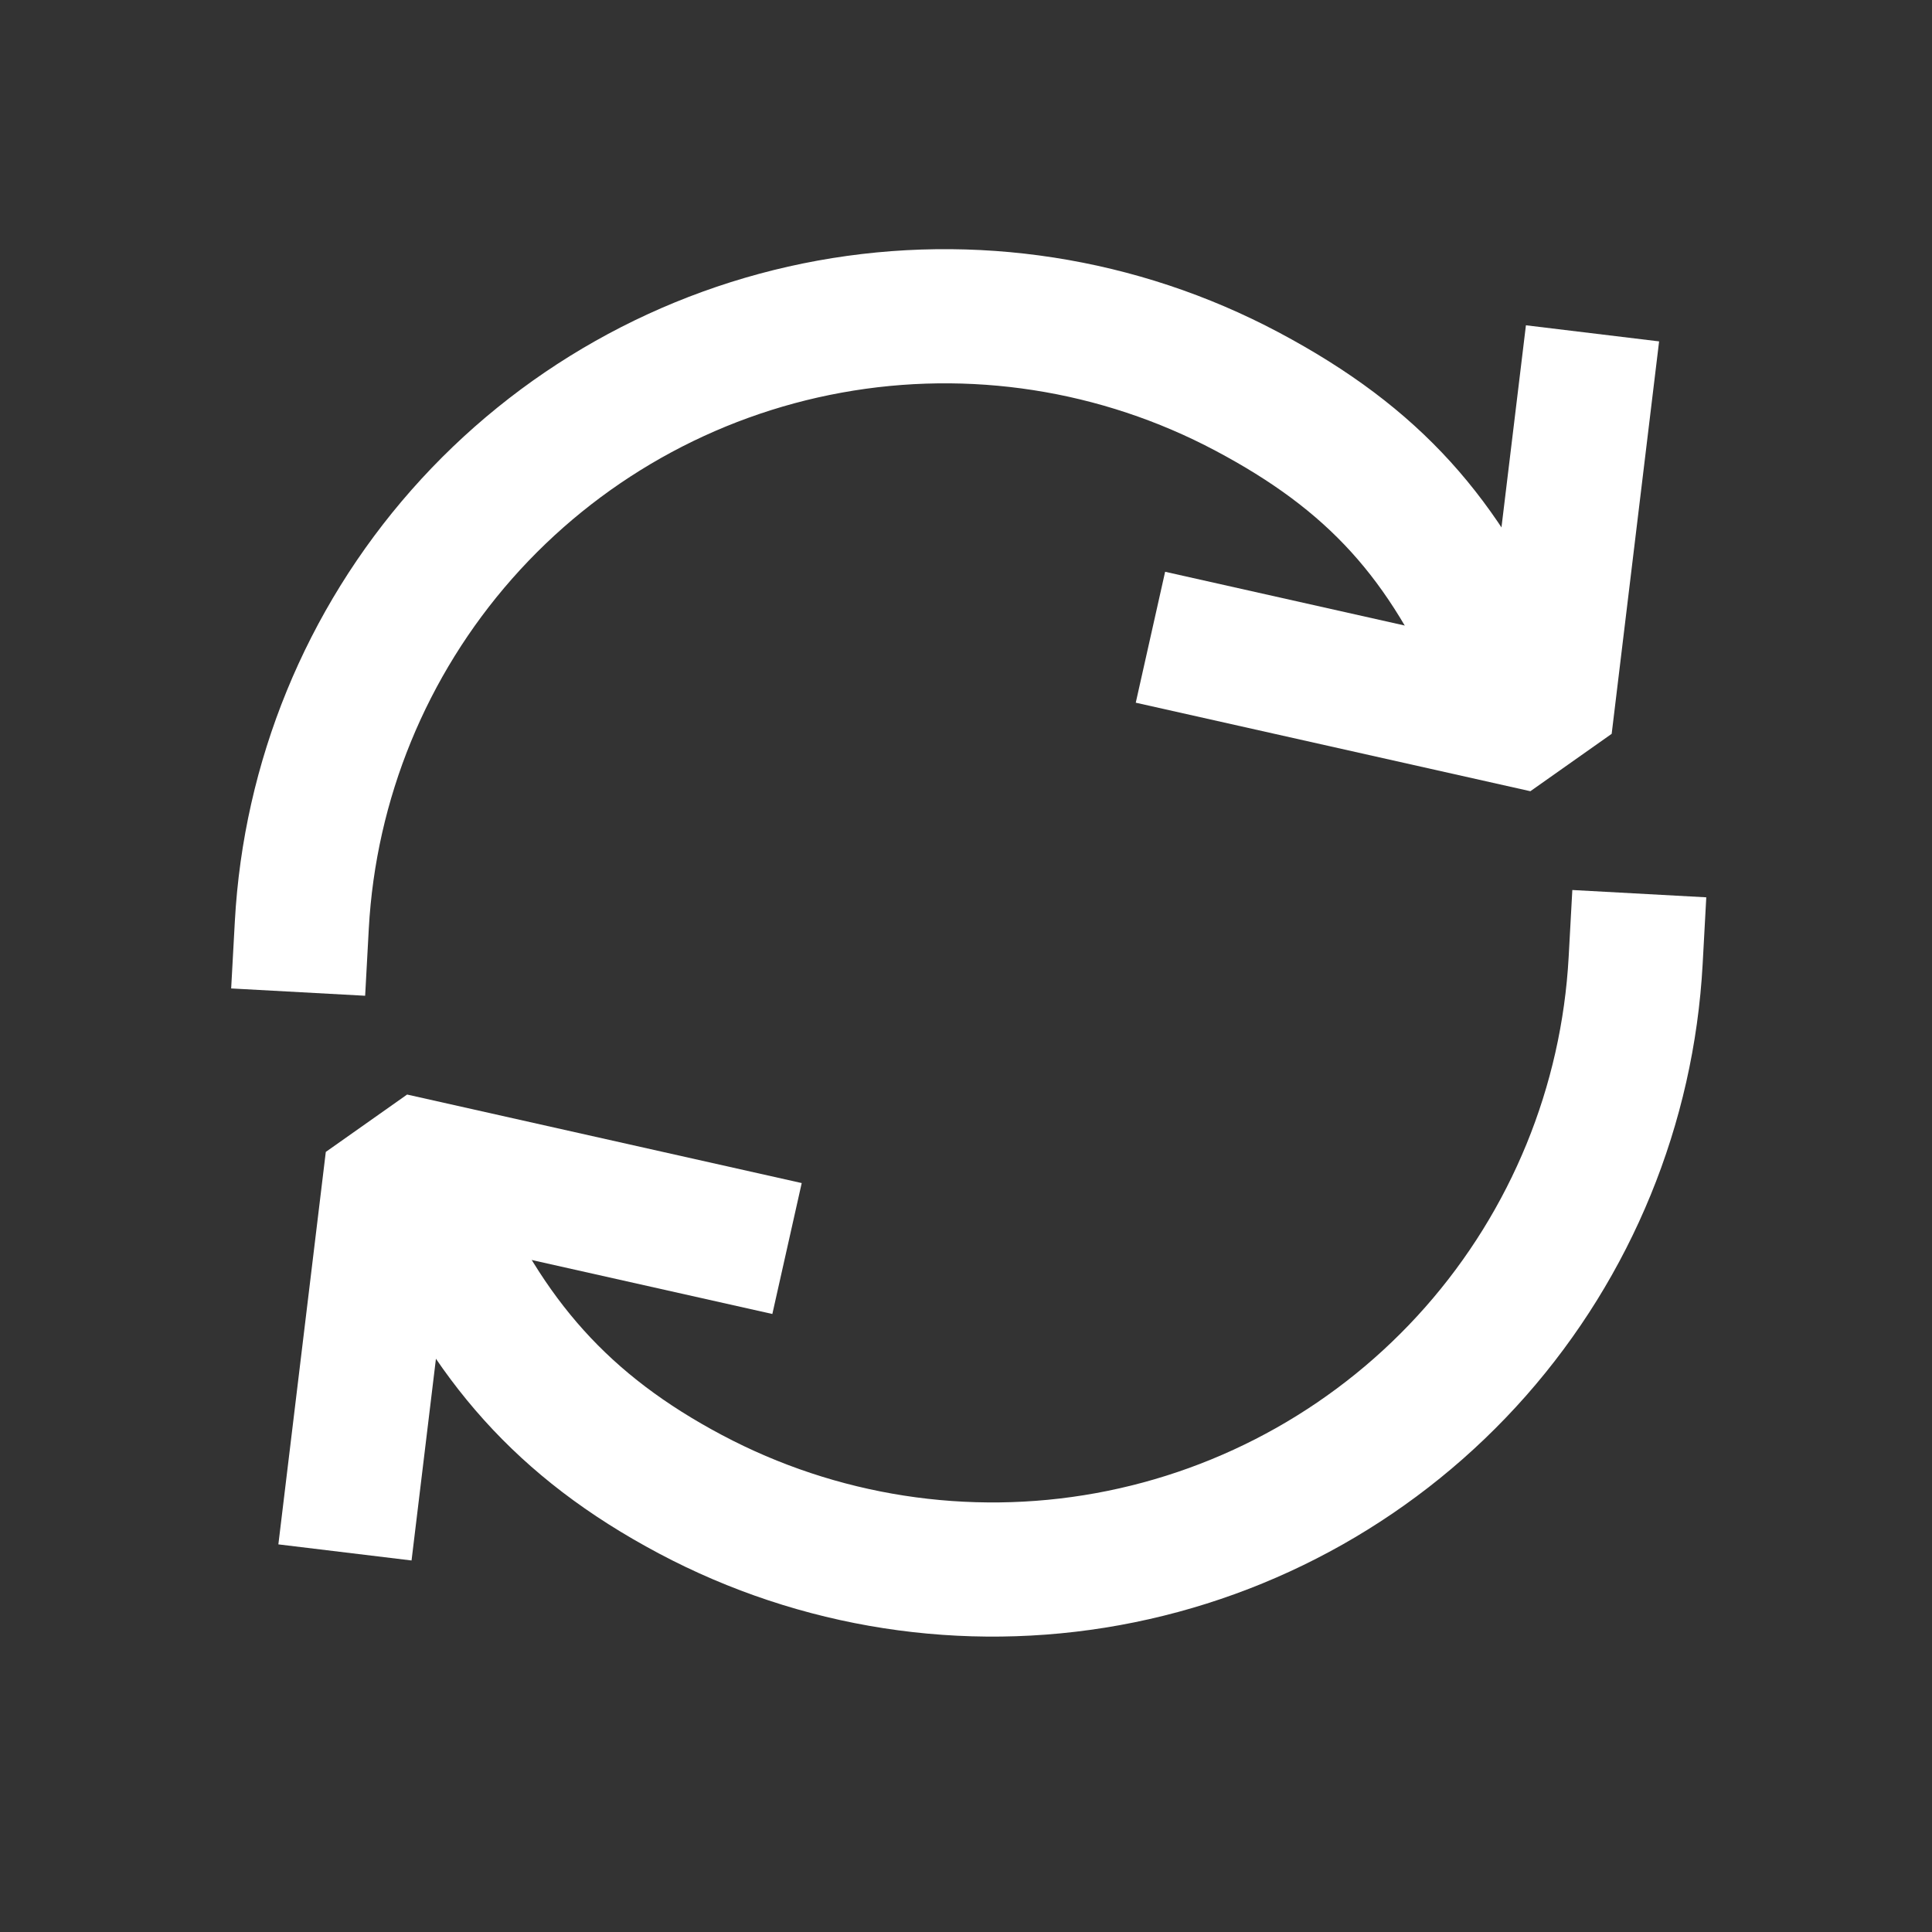 <svg width="60" height="60" viewBox="0 0 60 60" fill="none" xmlns="http://www.w3.org/2000/svg">
<rect x="0" y="0" width="60" height="60" fill="#333333" stroke="none"/>
<g clip-path="url(#clip0_753_7253)">
<path fill-rule="evenodd" clip-rule="evenodd" d="M44.759 21.672C43.124 17.954 41.275 15.871 37.747 13.997C34.19 12.108 30.1 11.473 26.137 12.194C22.174 12.914 18.57 14.95 15.906 17.97C13.242 20.991 11.673 24.822 11.453 28.844L11.34 30.924L7.179 30.697L7.293 28.616C7.564 23.659 9.497 18.938 12.78 15.214C16.064 11.491 20.507 8.983 25.391 8.094C30.275 7.206 35.317 7.989 39.701 10.317C44.115 12.661 46.588 15.481 48.573 19.994L49.412 21.901L45.598 23.579L44.759 21.672Z" fill="white"/>
<path fill-rule="evenodd" clip-rule="evenodd" d="M15.241 36.661C16.882 40.39 18.904 42.698 22.422 44.567C25.98 46.456 30.07 47.091 34.032 46.371C37.995 45.65 41.6 43.615 44.264 40.594C46.928 37.573 48.496 33.742 48.716 29.721L48.83 27.64L52.99 27.867L52.877 29.948C52.606 34.905 50.672 39.626 47.389 43.35C44.105 47.073 39.663 49.581 34.778 50.47C29.894 51.358 24.853 50.575 20.468 48.247C16.045 45.898 13.408 42.841 11.428 38.339L10.588 36.432L14.402 34.754L15.241 36.661Z" fill="white"/>
<path fill-rule="evenodd" clip-rule="evenodd" d="M51.525 10.602L50.052 22.79L47.527 24.572L35.272 21.823L36.184 17.757L46.191 20.002L47.389 10.102L51.525 10.602Z" fill="white"/>
<path fill-rule="evenodd" clip-rule="evenodd" d="M8.645 47.962L10.118 35.774L12.643 33.992L24.898 36.741L23.986 40.807L13.978 38.562L12.781 48.462L8.645 47.962Z" fill="white"/>
</g>
<defs>
<clipPath id="clip0_753_7253">
<rect width="60" height="60" fill="white"/>
</clipPath>
</defs>
</svg>
